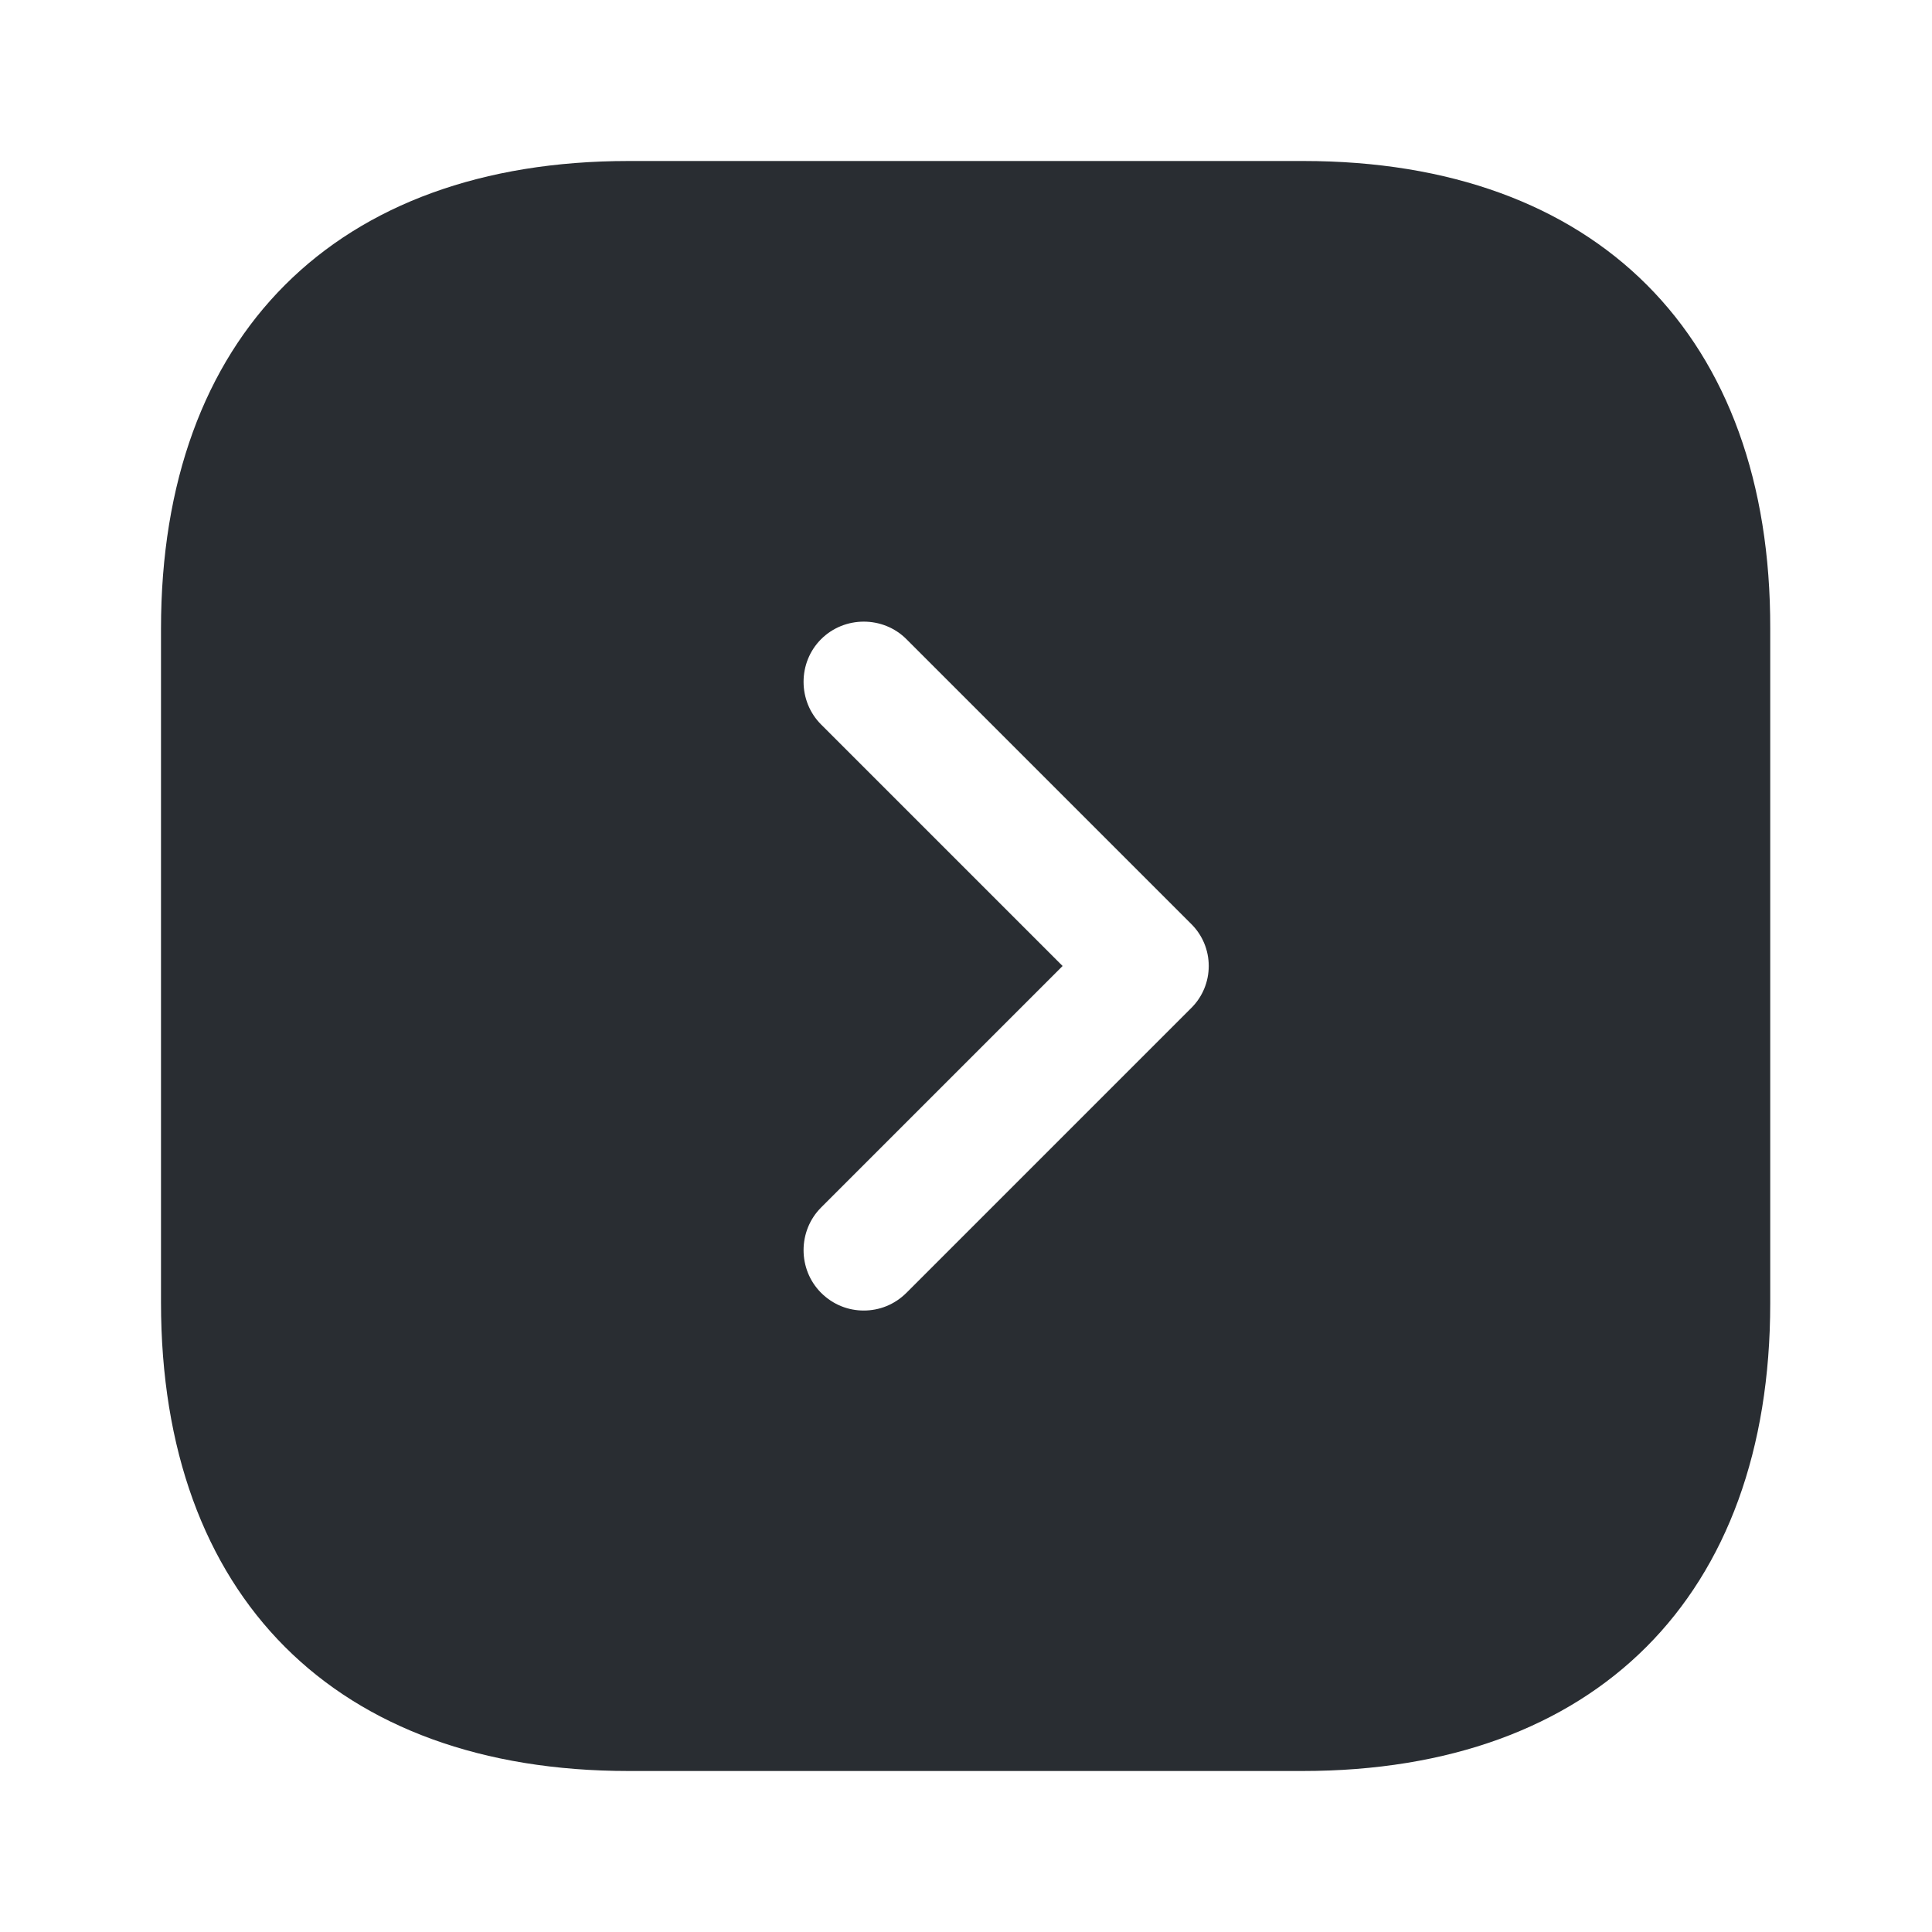 <svg width="30" height="30" viewBox="0 0 30 30" fill="none" xmlns="http://www.w3.org/2000/svg">
<path d="M20.238 2.5H9.762C5.213 2.5 2.5 5.213 2.5 9.762V20.225C2.5 24.788 5.213 27.5 9.762 27.5H20.225C24.775 27.5 27.488 24.788 27.488 20.238V9.762C27.5 5.213 24.788 2.5 20.238 2.5ZM18.488 15.662L14.075 20.075C13.887 20.262 13.65 20.35 13.412 20.35C13.175 20.35 12.938 20.262 12.75 20.075C12.387 19.712 12.387 19.113 12.75 18.75L16.5 15L12.75 11.25C12.387 10.887 12.387 10.287 12.75 9.925C13.113 9.562 13.713 9.562 14.075 9.925L18.488 14.338C18.863 14.7 18.863 15.3 18.488 15.662Z" fill="#292D32"/>
</svg>
